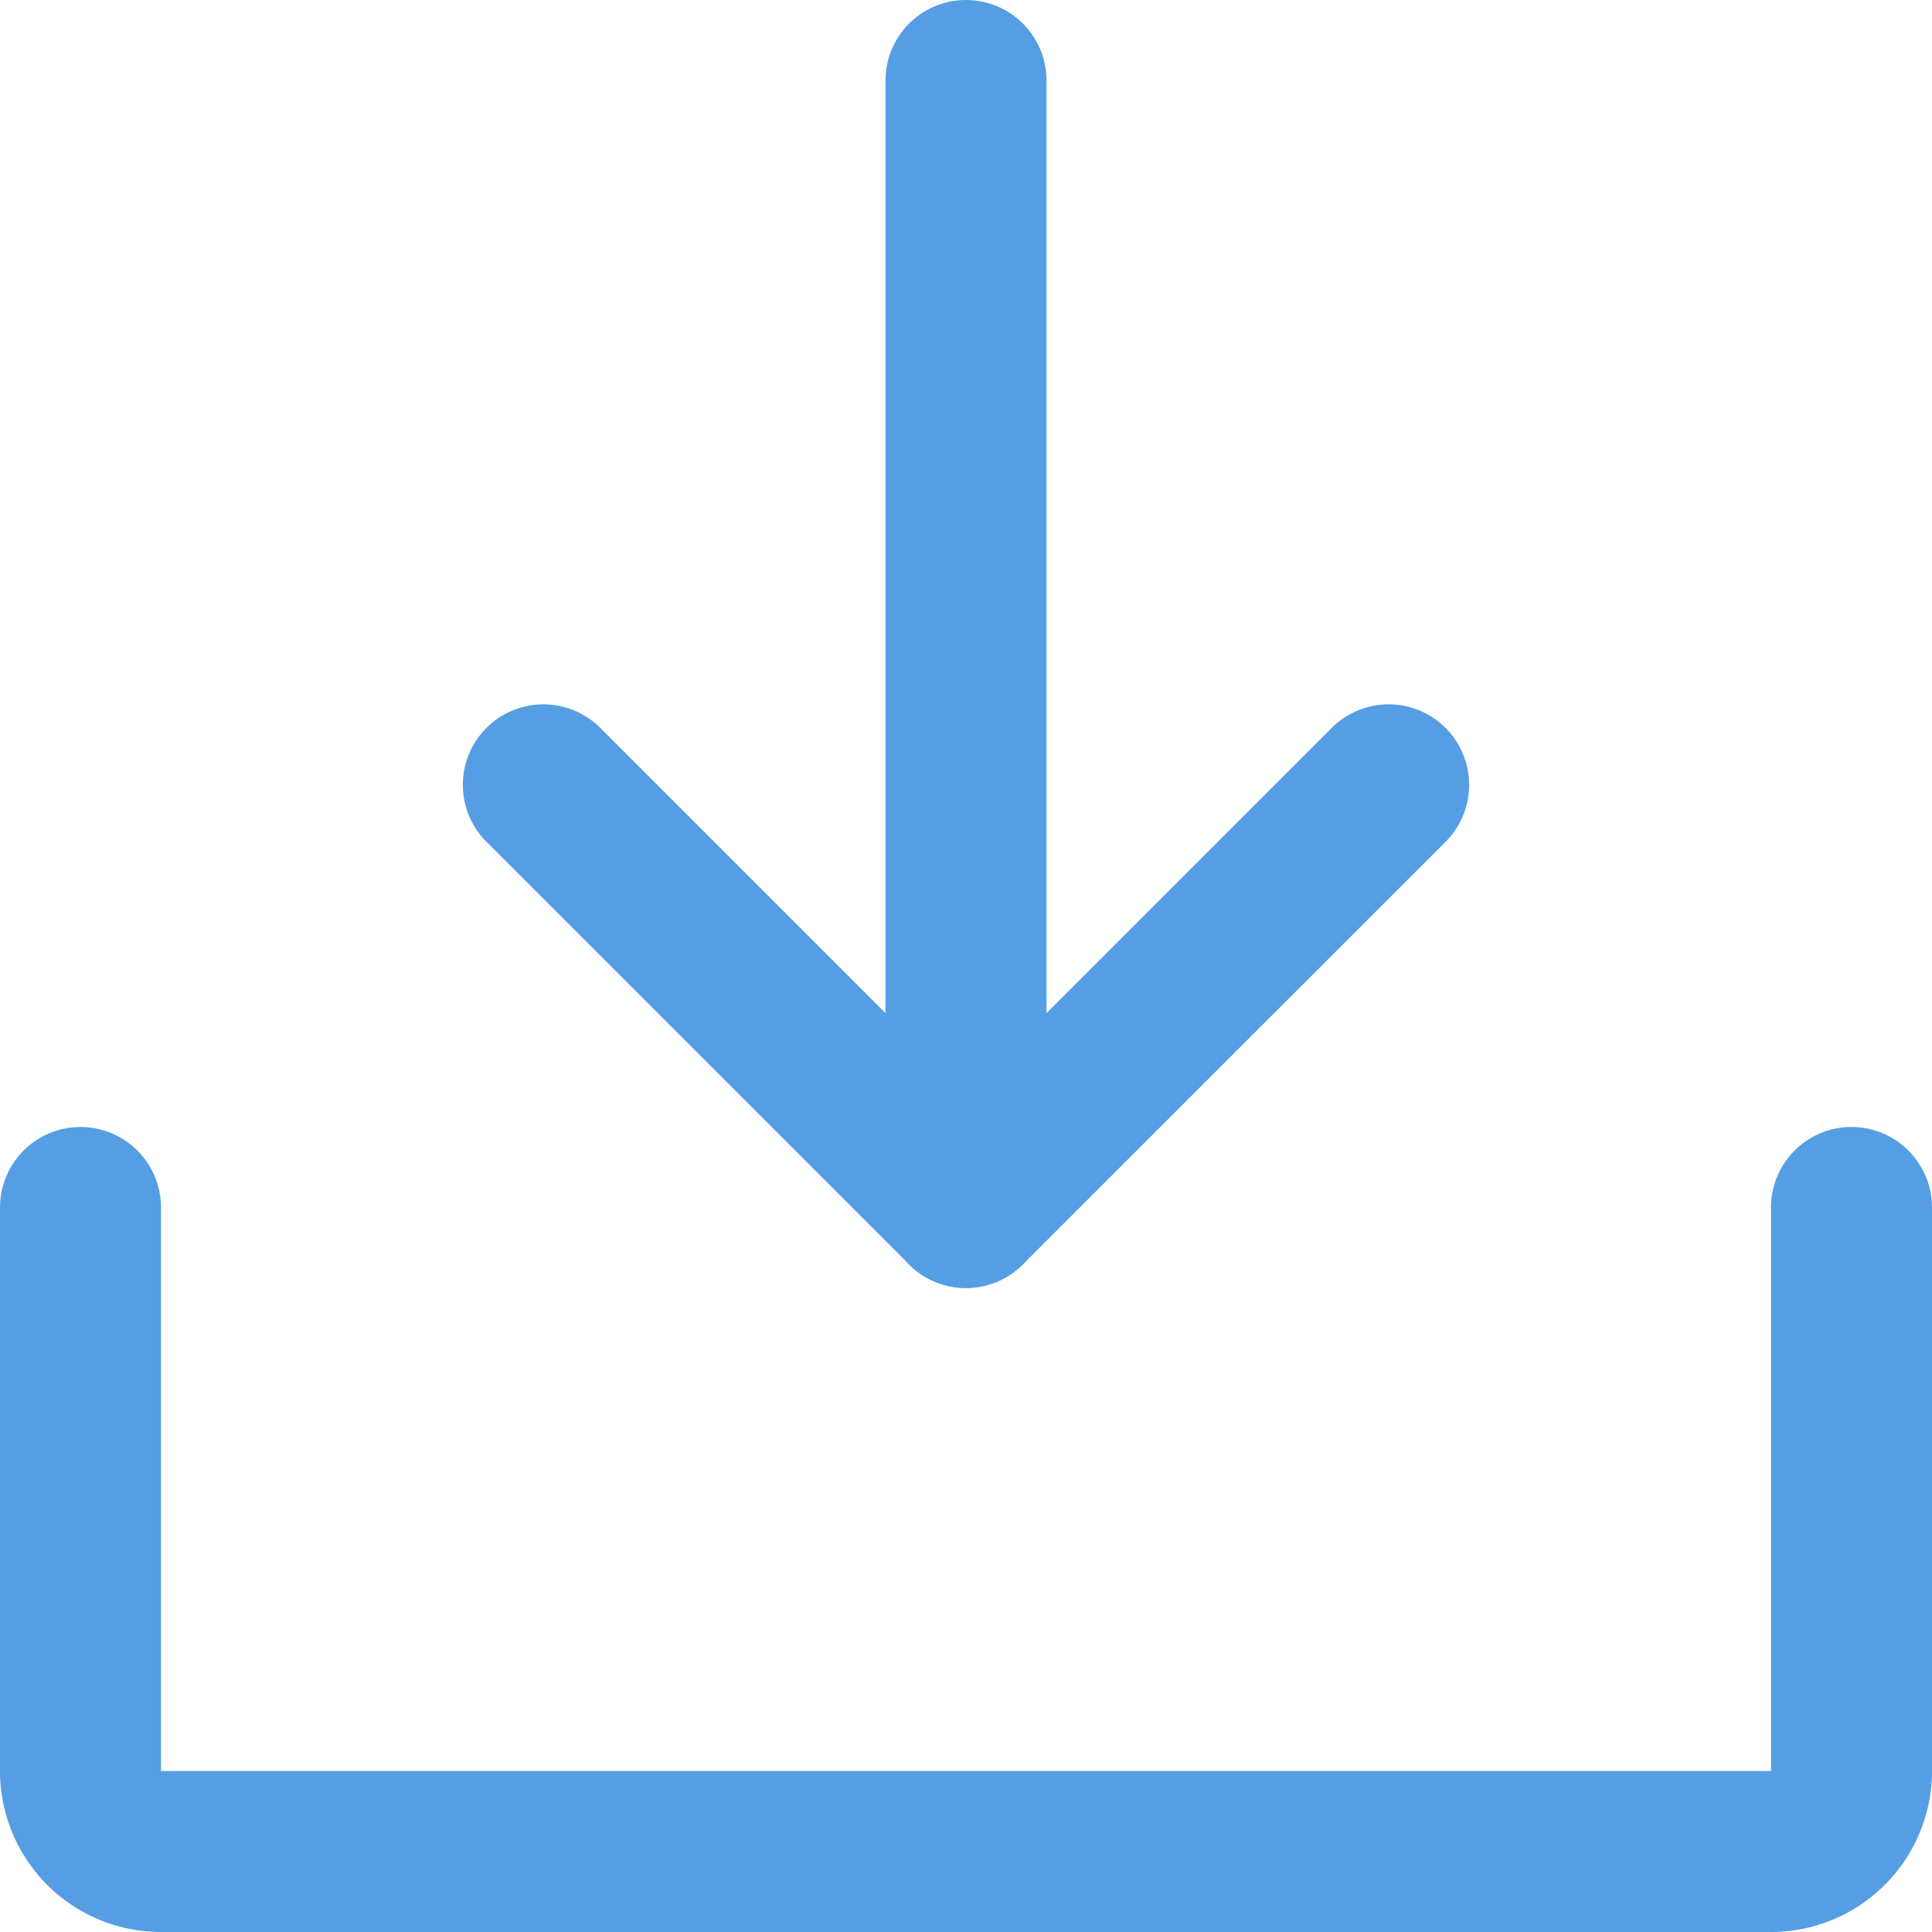 <svg xmlns="http://www.w3.org/2000/svg" width="18" height="18" viewBox="0 0 18 18">
  <g id="Group_4" data-name="Group 4" transform="translate(-3 -3)">
    <path id="Path_100" data-name="Path 100" d="M7.532,9.782a.75.75,0,0,1,1.061,0L12,13.189l3.407-3.407a.75.75,0,0,1,1.061,1.061L12.53,14.78a.75.75,0,0,1-1.061,0L7.532,10.843A.75.75,0,0,1,7.532,9.782Z" fill="#569ee3" fill-rule="evenodd"/>
    <path id="Path_101" data-name="Path 101" d="M12,3a.75.75,0,0,1,.75.75v10.5a.75.75,0,0,1-1.5,0V3.75A.75.75,0,0,1,12,3Z" fill="#569ee3" fill-rule="evenodd"/>
    <path id="Path_102" data-name="Path 102" d="M3.75,13.5a.75.75,0,0,1,.75.75V19.5h15V14.25a.75.75,0,0,1,1.5,0V19.5A1.5,1.5,0,0,1,19.5,21H4.5A1.5,1.5,0,0,1,3,19.5V14.25A.75.75,0,0,1,3.75,13.5Z" fill="#569ee3" fill-rule="evenodd"/>
  </g>
</svg>
